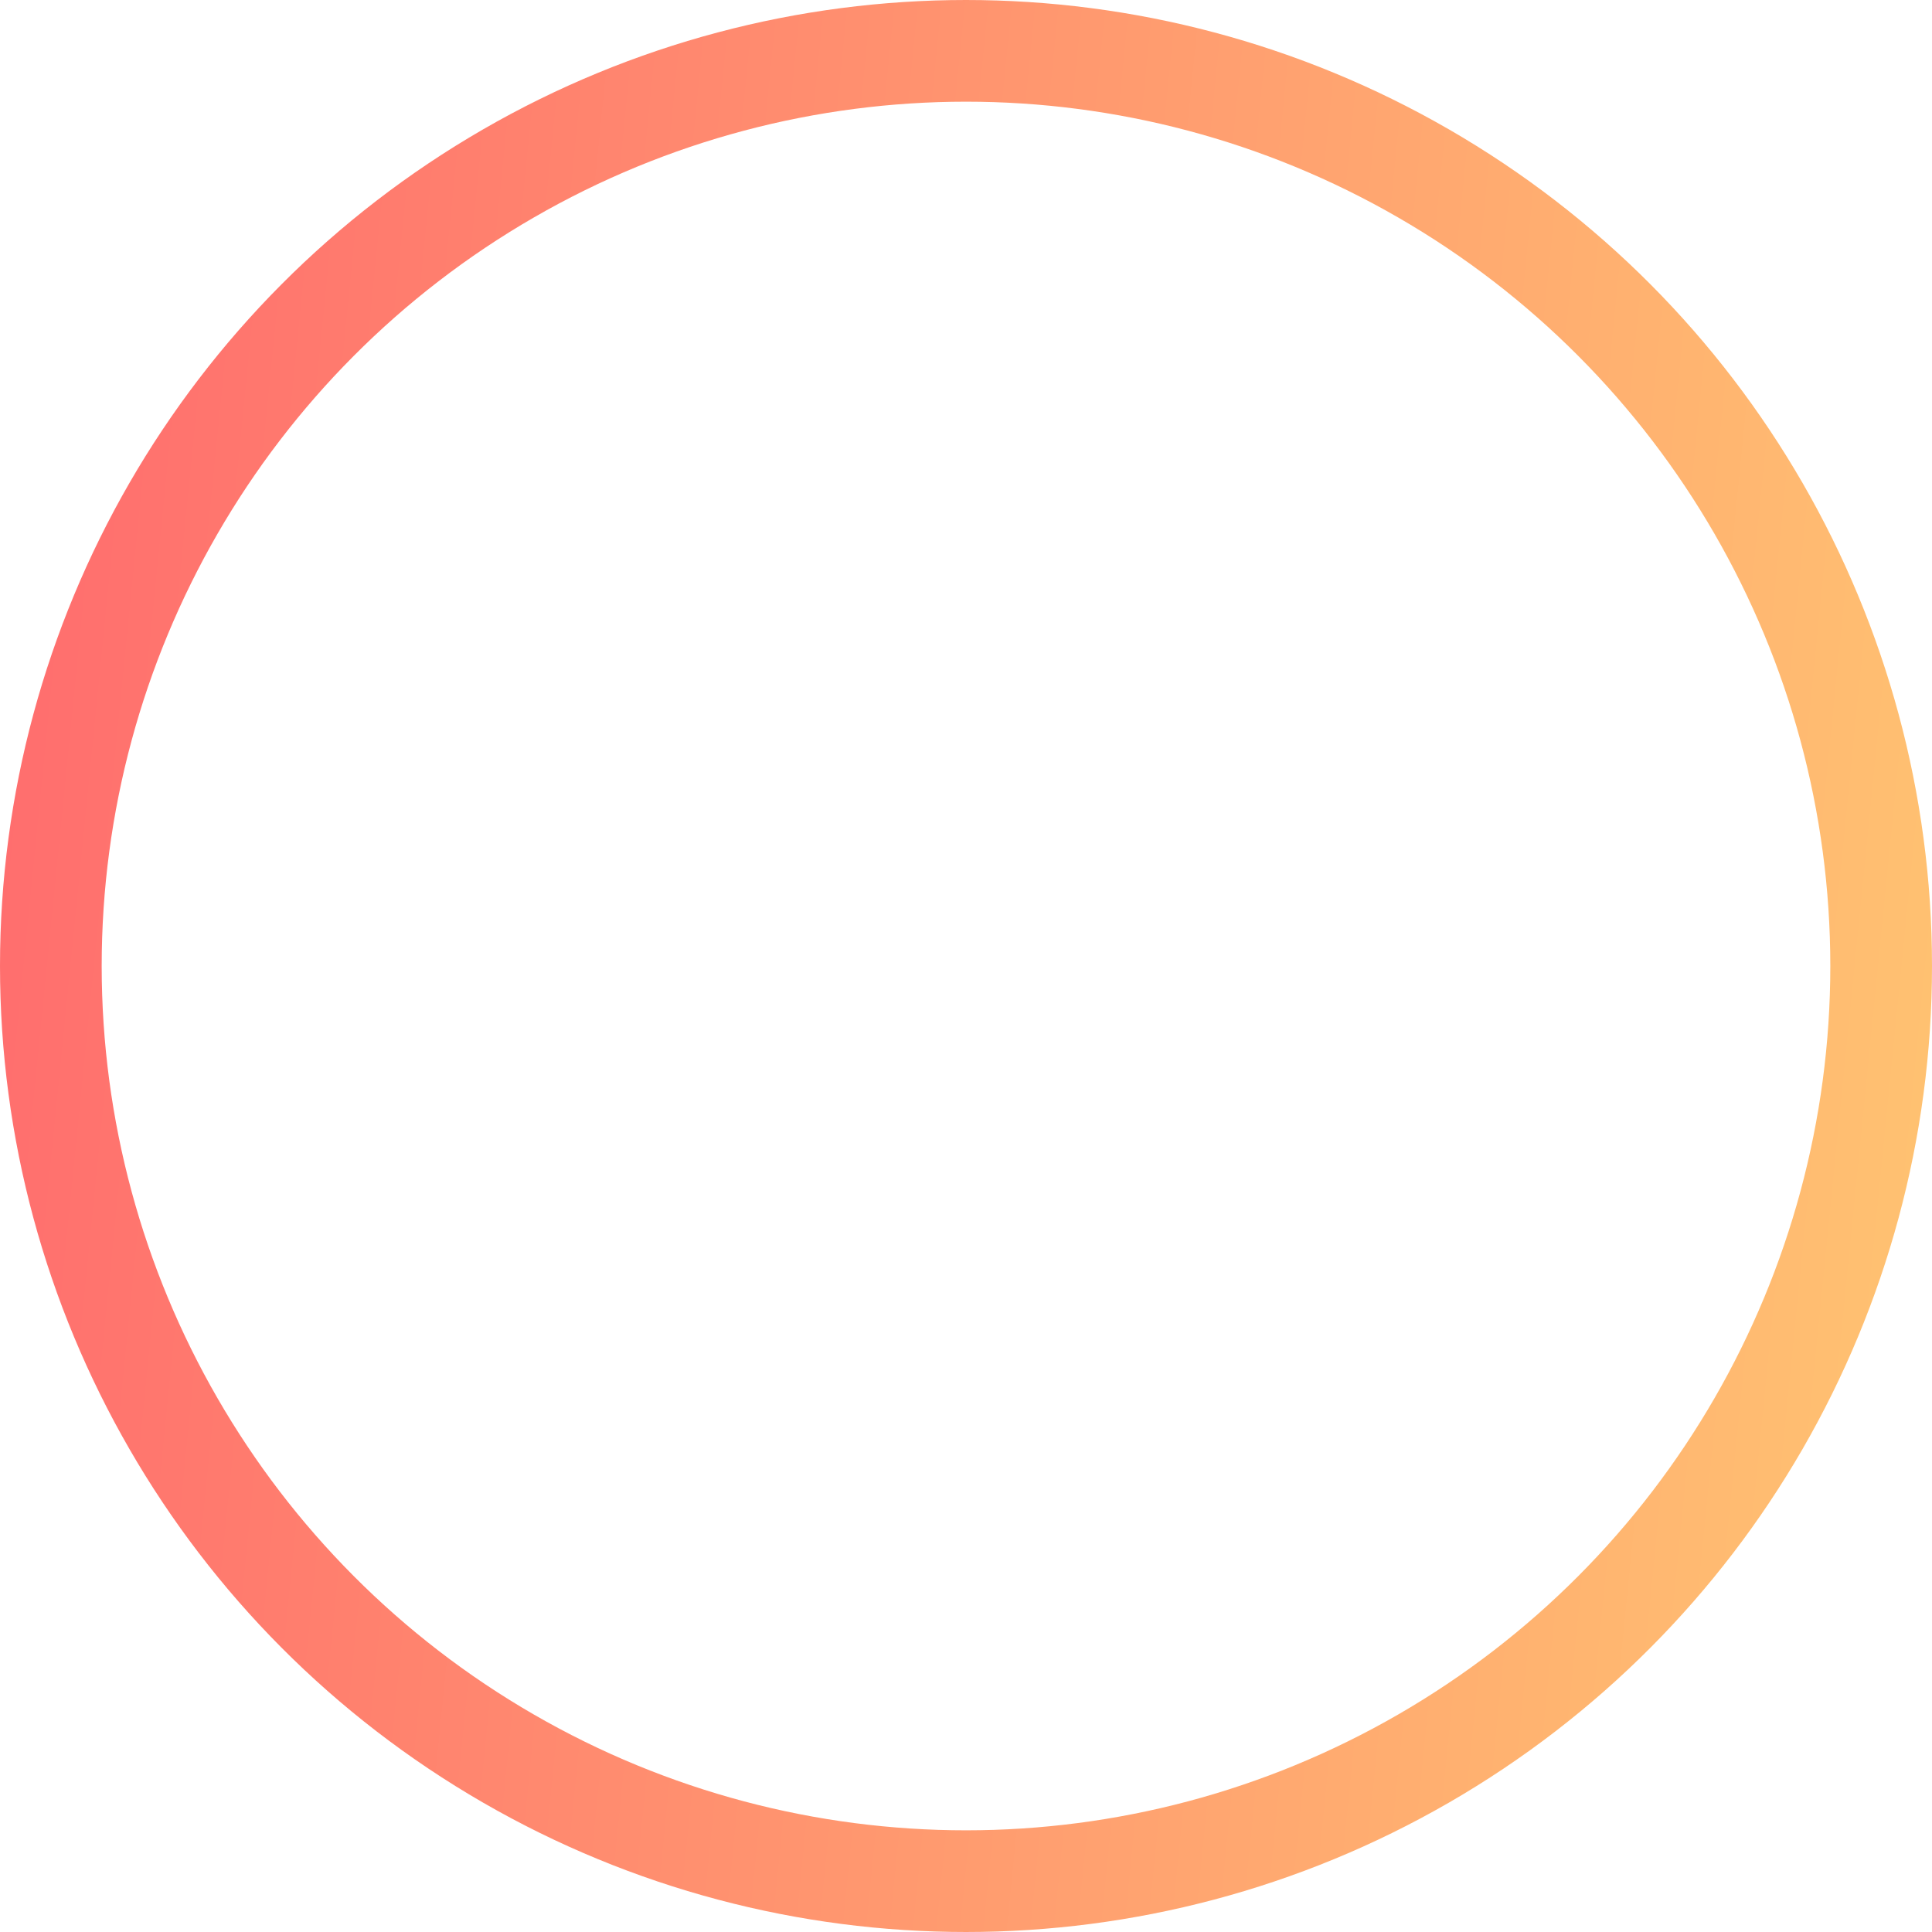 <svg width="38" height="38" viewBox="0 0 38 38" fill="none" xmlns="http://www.w3.org/2000/svg">
<circle cx="19" cy="19" r="18" stroke="url(#paint0_linear_370_2456)" stroke-width="2"/>
<defs>
<linearGradient id="paint0_linear_370_2456" x1="-4.697" y1="-5.545" x2="41.012" y2="-0.967" gradientUnits="userSpaceOnUse">
<stop stop-color="#FF5F6D"/>
<stop offset="1" stop-color="#FFC371"/>
</linearGradient>
</defs>
</svg>

